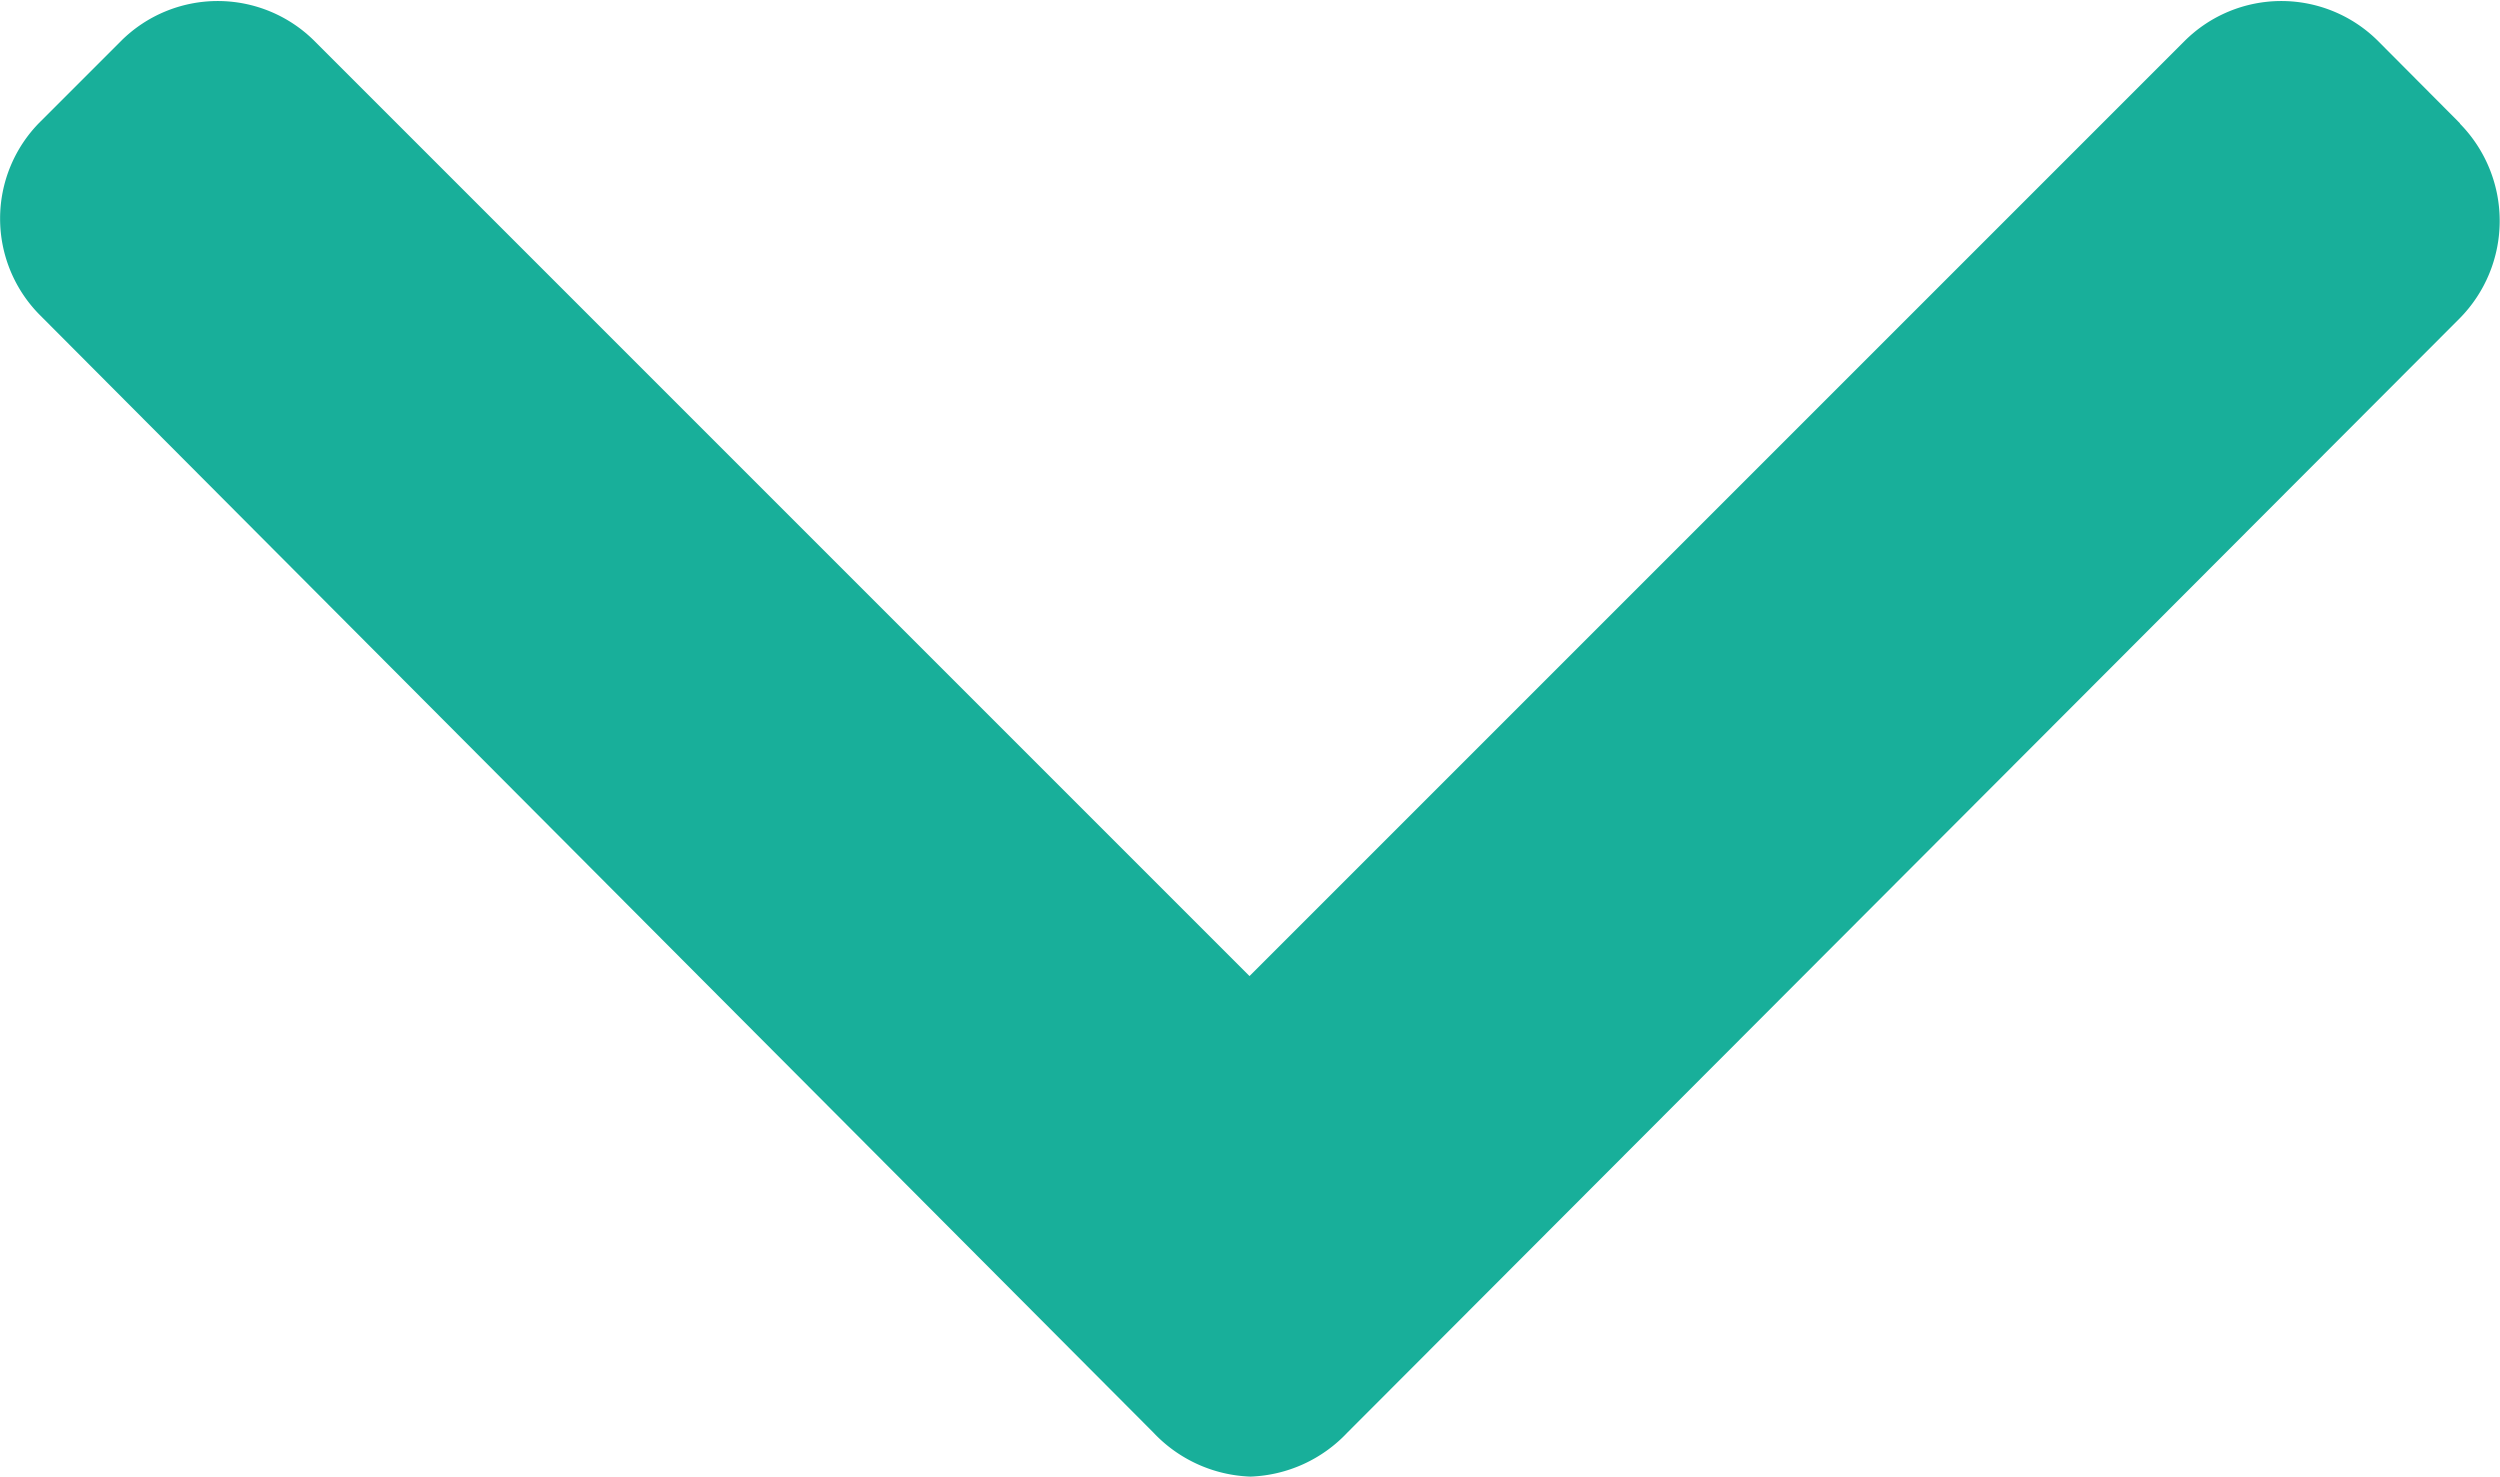<svg xmlns="http://www.w3.org/2000/svg" width="13.101" height="7.738" viewBox="0 0 13.101 7.738">
  <path id="Path_2601" data-name="Path 2601" d="M12.892.647,12.462.215a.718.718,0,0,0-1.014,0l-4.9,4.9-4.9-4.9a.718.718,0,0,0-1.014,0L.21.639a.717.717,0,0,0,0,1.013L6.045,7.508a.733.733,0,0,0,.508.23h0a.732.732,0,0,0,.507-.23l5.83-5.84a.727.727,0,0,0,0-1.021Z" fill="#18af9a"/>
</svg>
